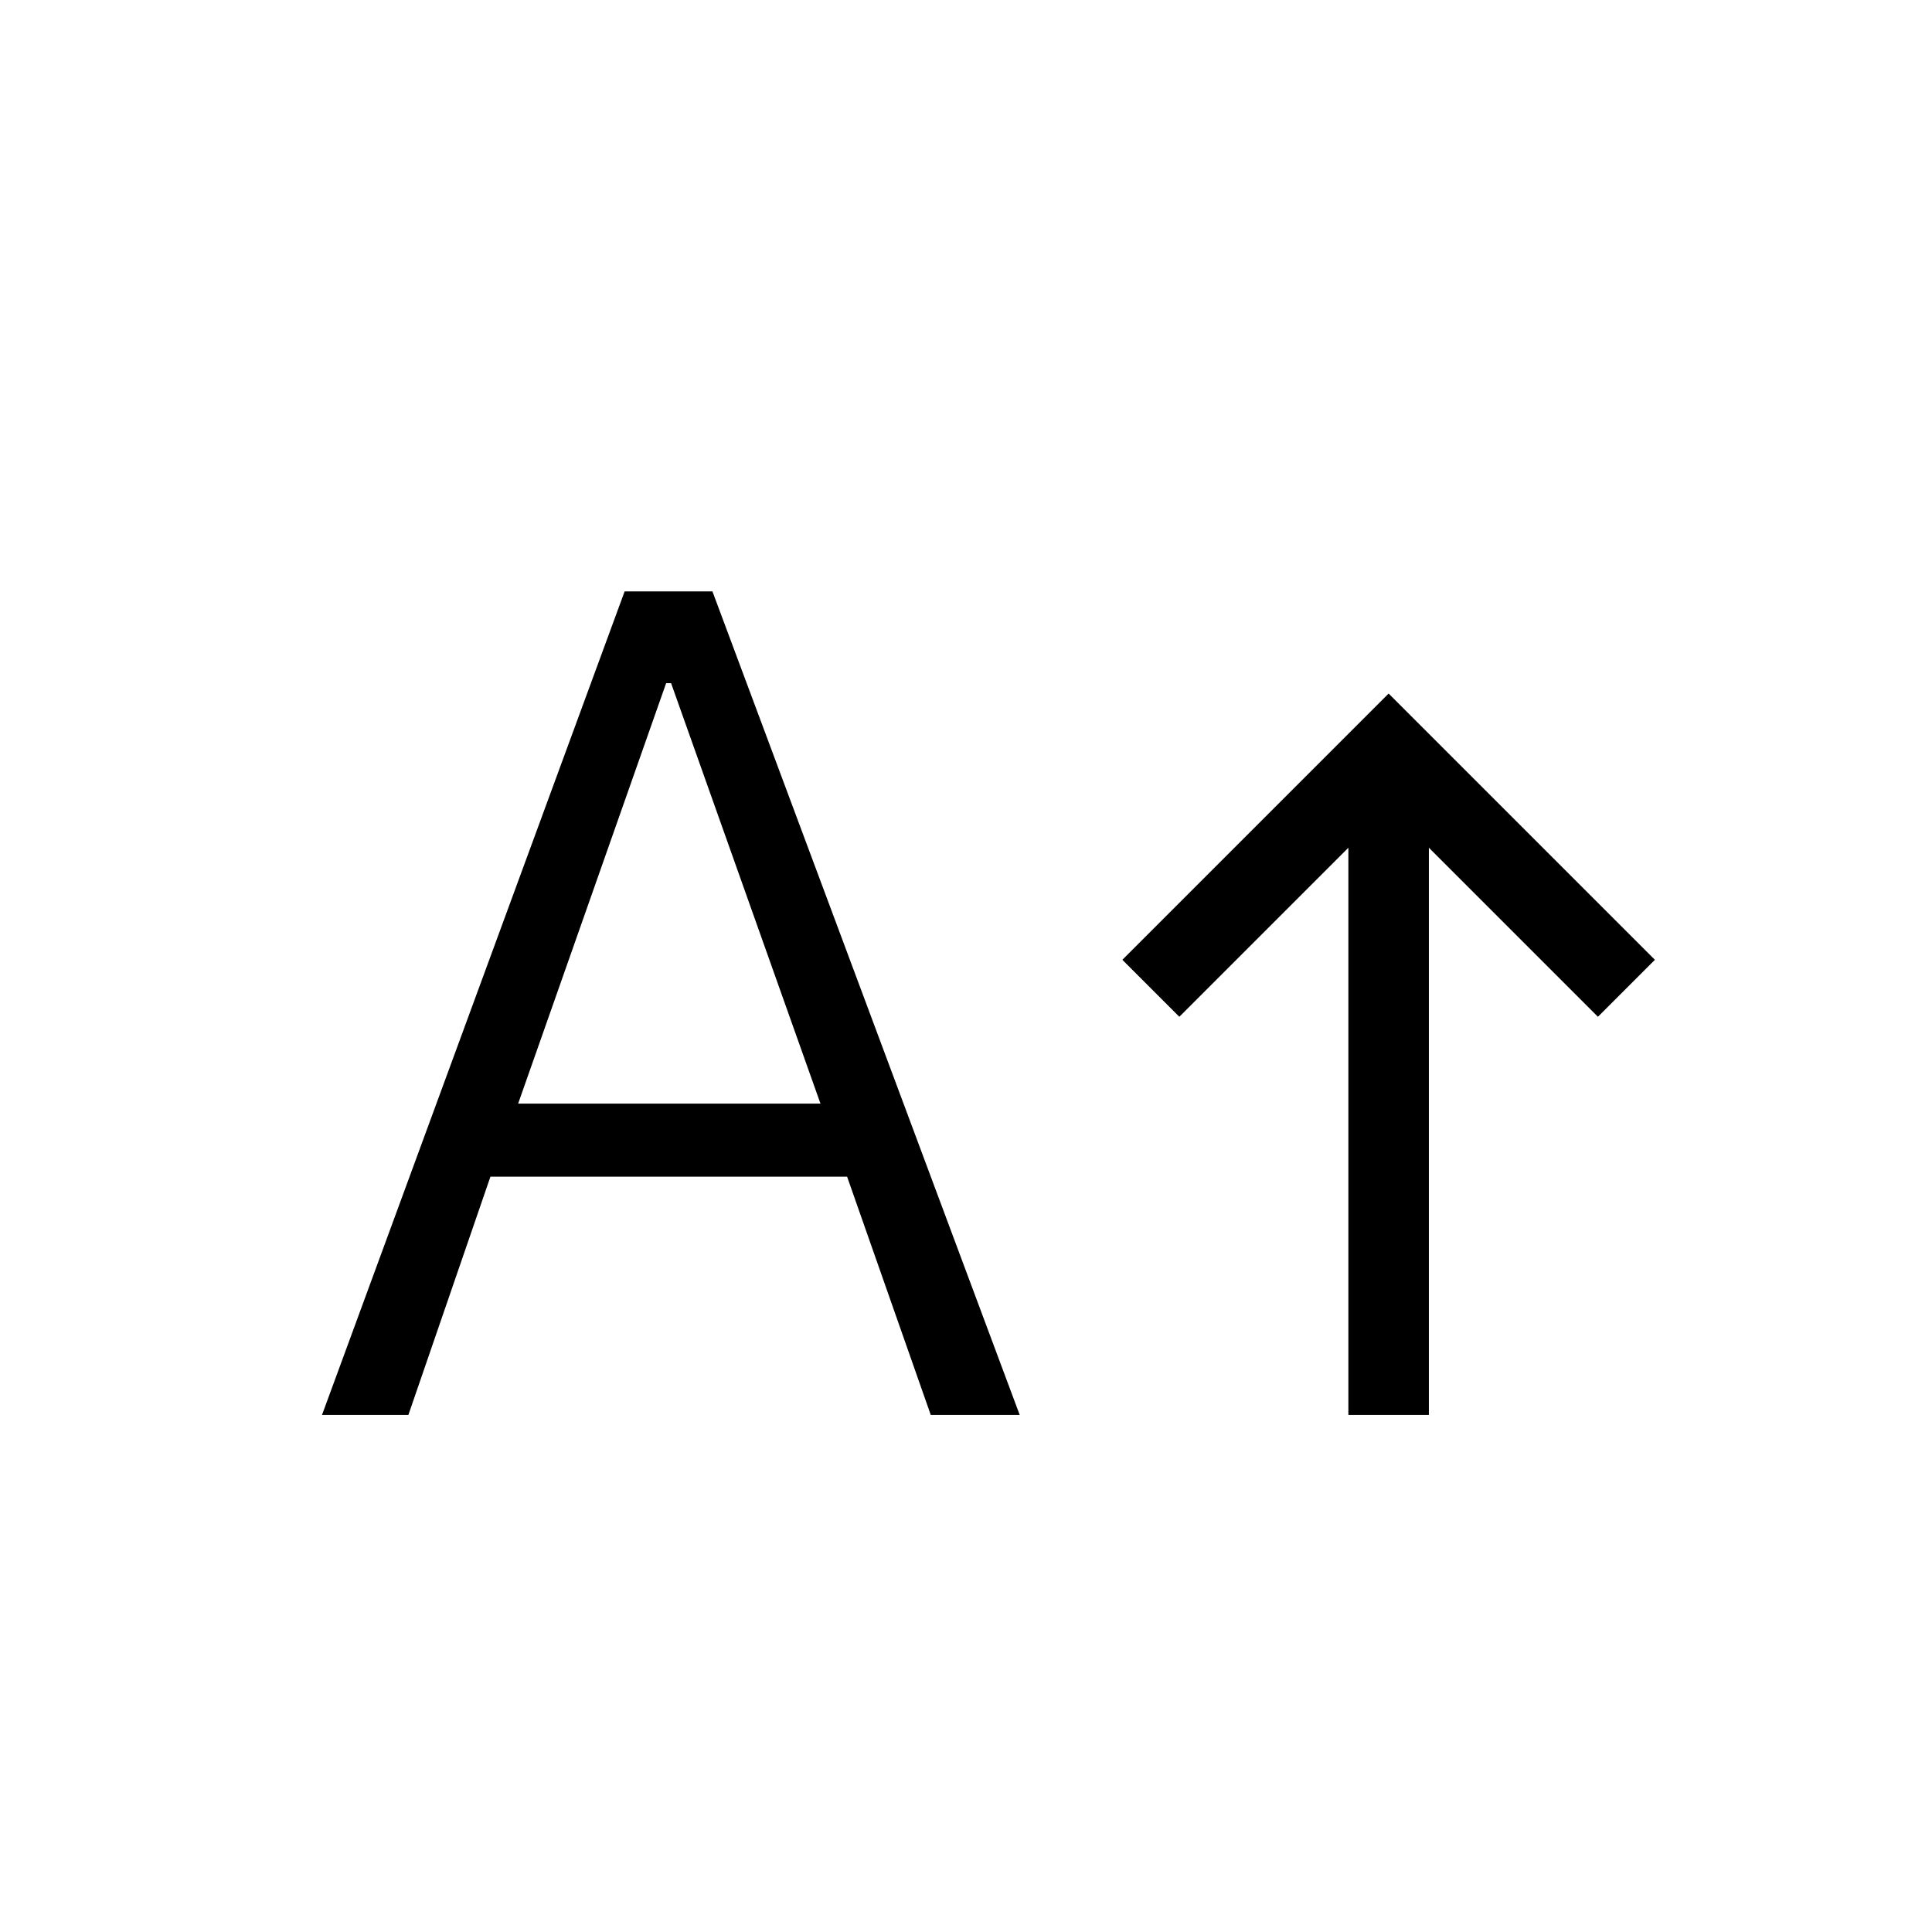 <svg xmlns="http://www.w3.org/2000/svg" height="24" viewBox="0 -960 960 960" width="24"><path d="M670-256.92v-281.85l-84 84-28.31-28.31L690-615.38l132.31 132.3L794-454.77l-84-84v281.85h-40Zm-510 0 150.38-409.23H354l152.69 409.23h-44.2l-41.57-118.39H243.69l-40.77 118.39H160Zm97.46-154.7h150.23l-74.23-208.92H331l-73.54 208.92Z"/></svg>